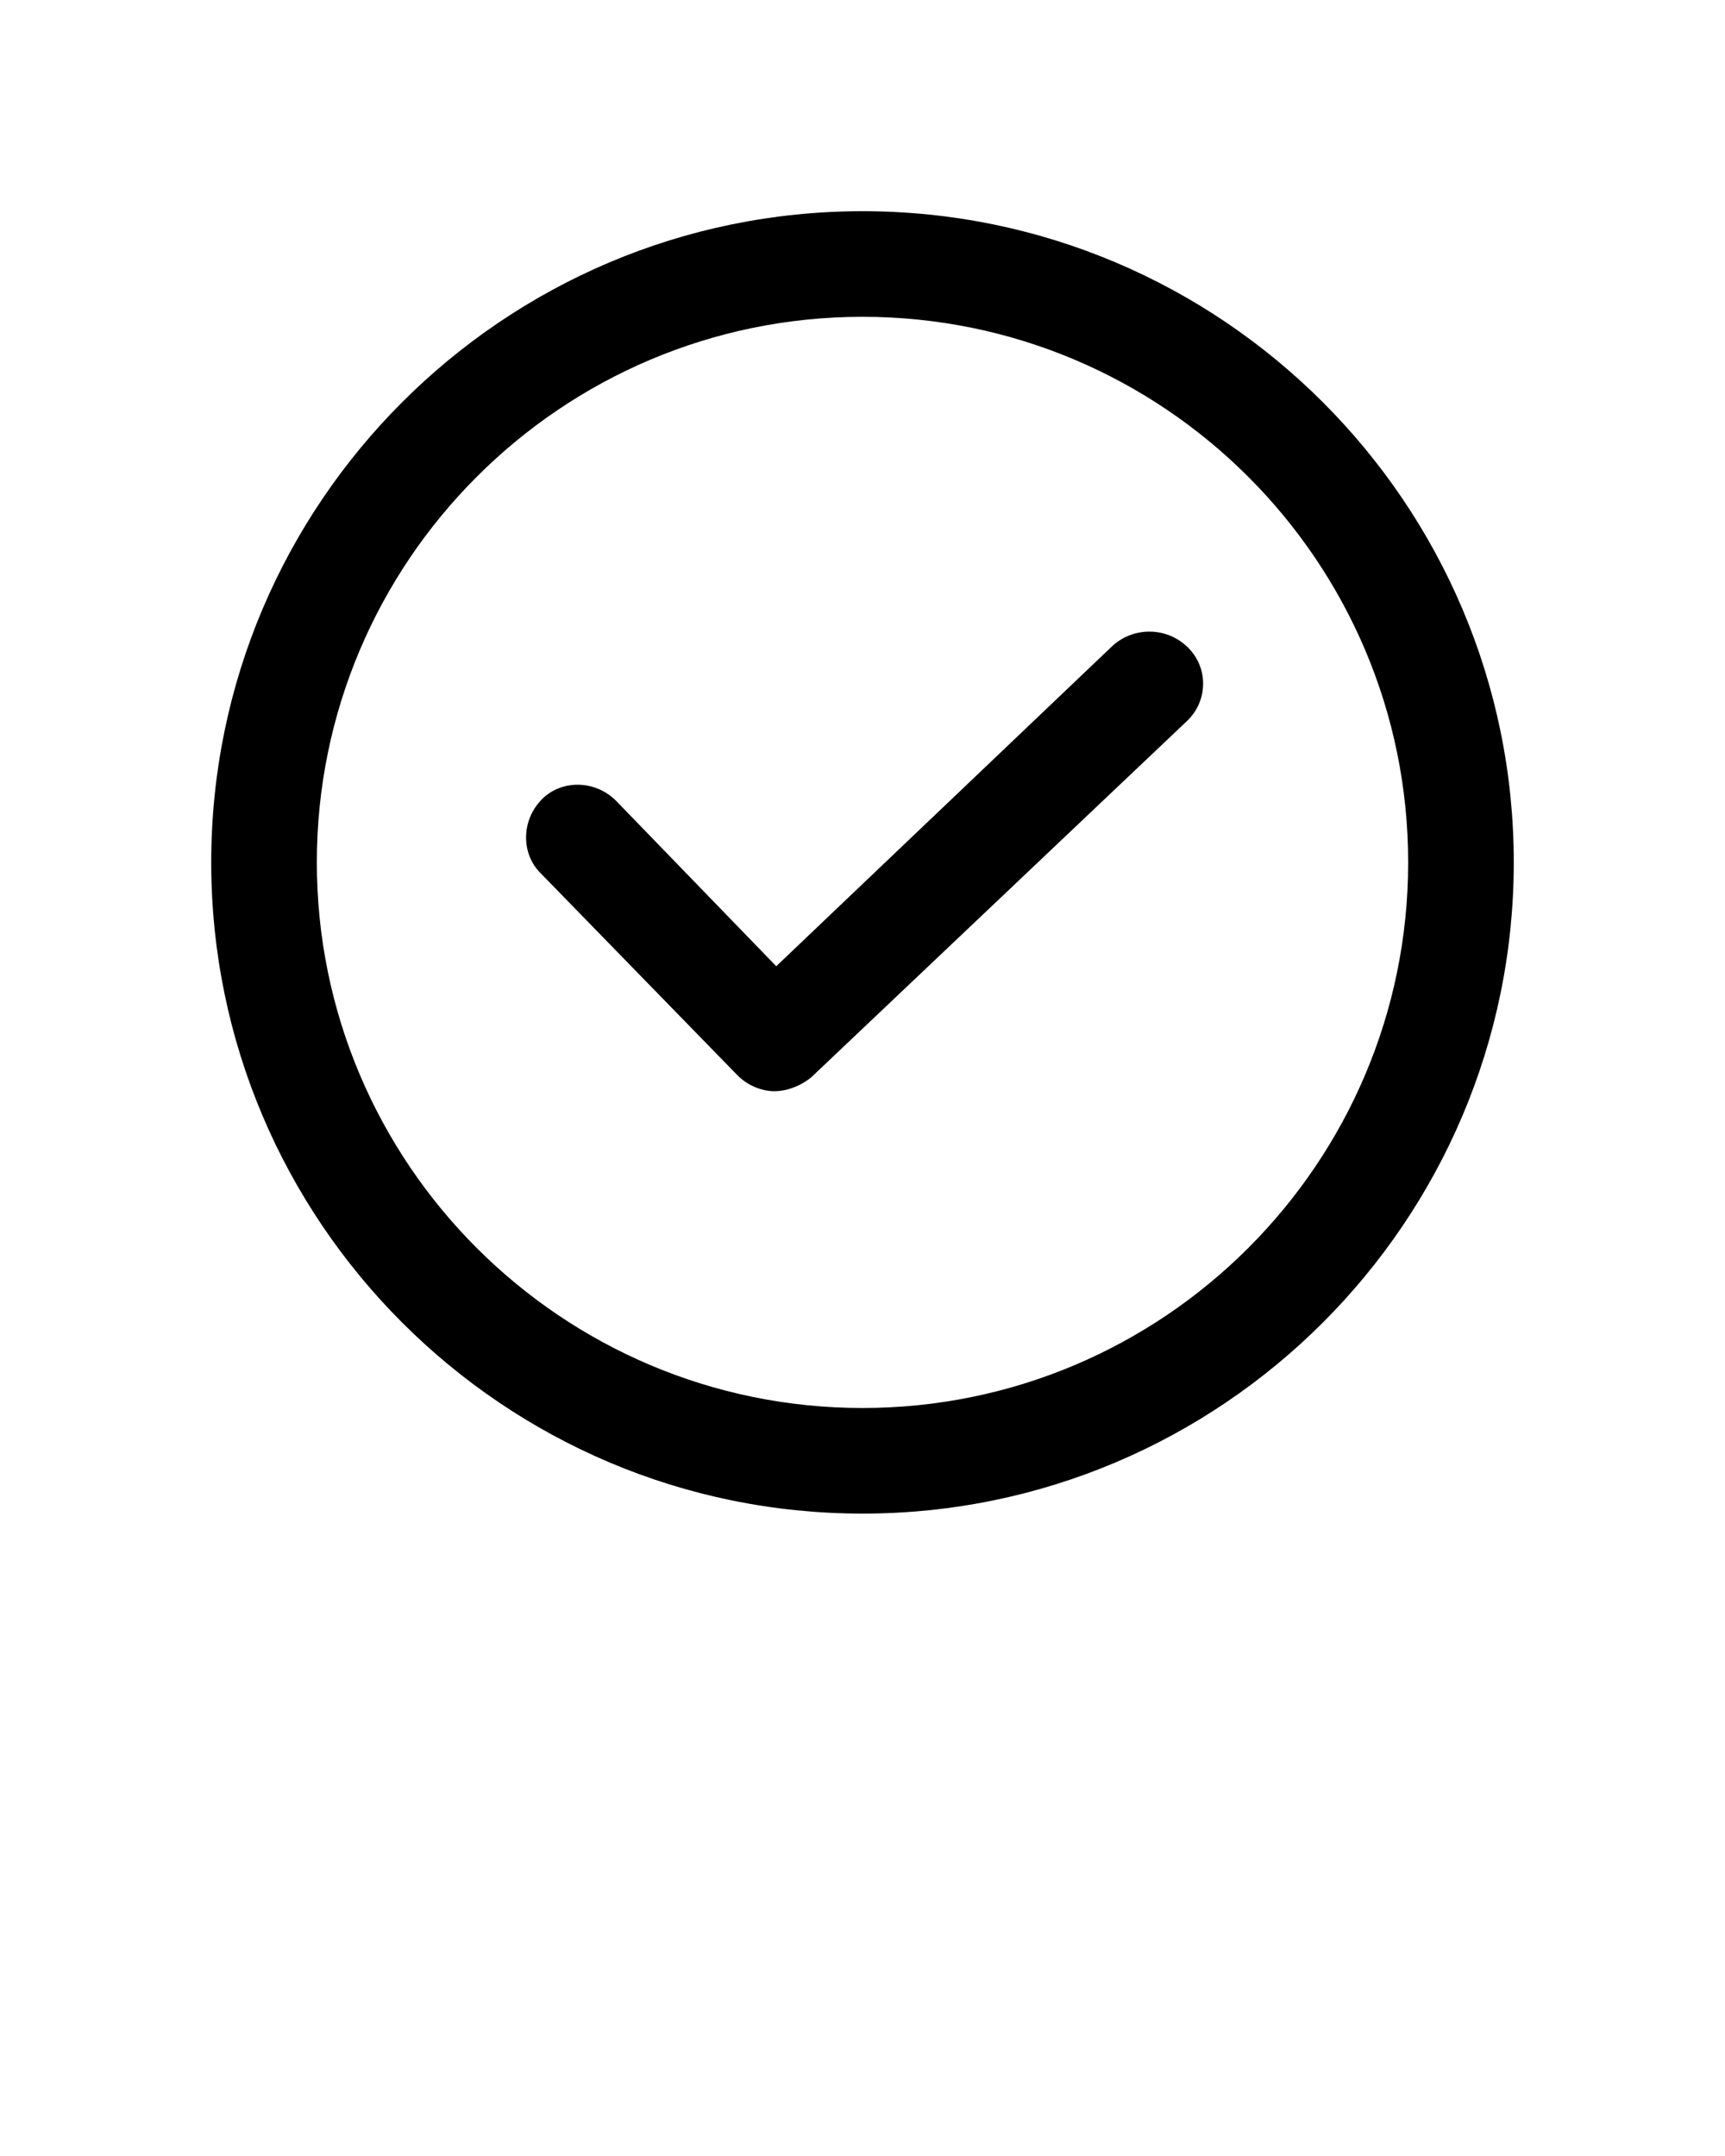 <?xml version="1.0" encoding="UTF-8"?>
<svg enable-background="new 0 0 98 98" version="1.1" viewBox="0 0 98 122.5" xml:space="preserve" xmlns="http://www.w3.org/2000/svg"><path fill="hsl(171, 100%, 41%)" d="m63.2 36.7-19.1 18.2-9.1-9.4c-1.2-1.2-3.1-1.2-4.2-0.1-1.2 1.2-1.2 3.1-0.1 4.2l11.2 11.5c0.6 0.6 1.4 0.9 2.1 0.9s1.5-0.3 2.1-0.8l21.3-20.2c1.2-1.1 1.3-3 0.1-4.2s-3.1-1.2-4.3-0.1z"/><path fill="hsl(171, 100%, 41%)" d="m49 12c-20.4 0-37 16.6-37 37s16.6 37 37 37 37-16.6 37-37-16.6-37-37-37zm0 68c-17.1 0-31-13.9-31-31s13.9-31 31-31 31 13.9 31 31-13.9 31-31 31z"/></svg>

